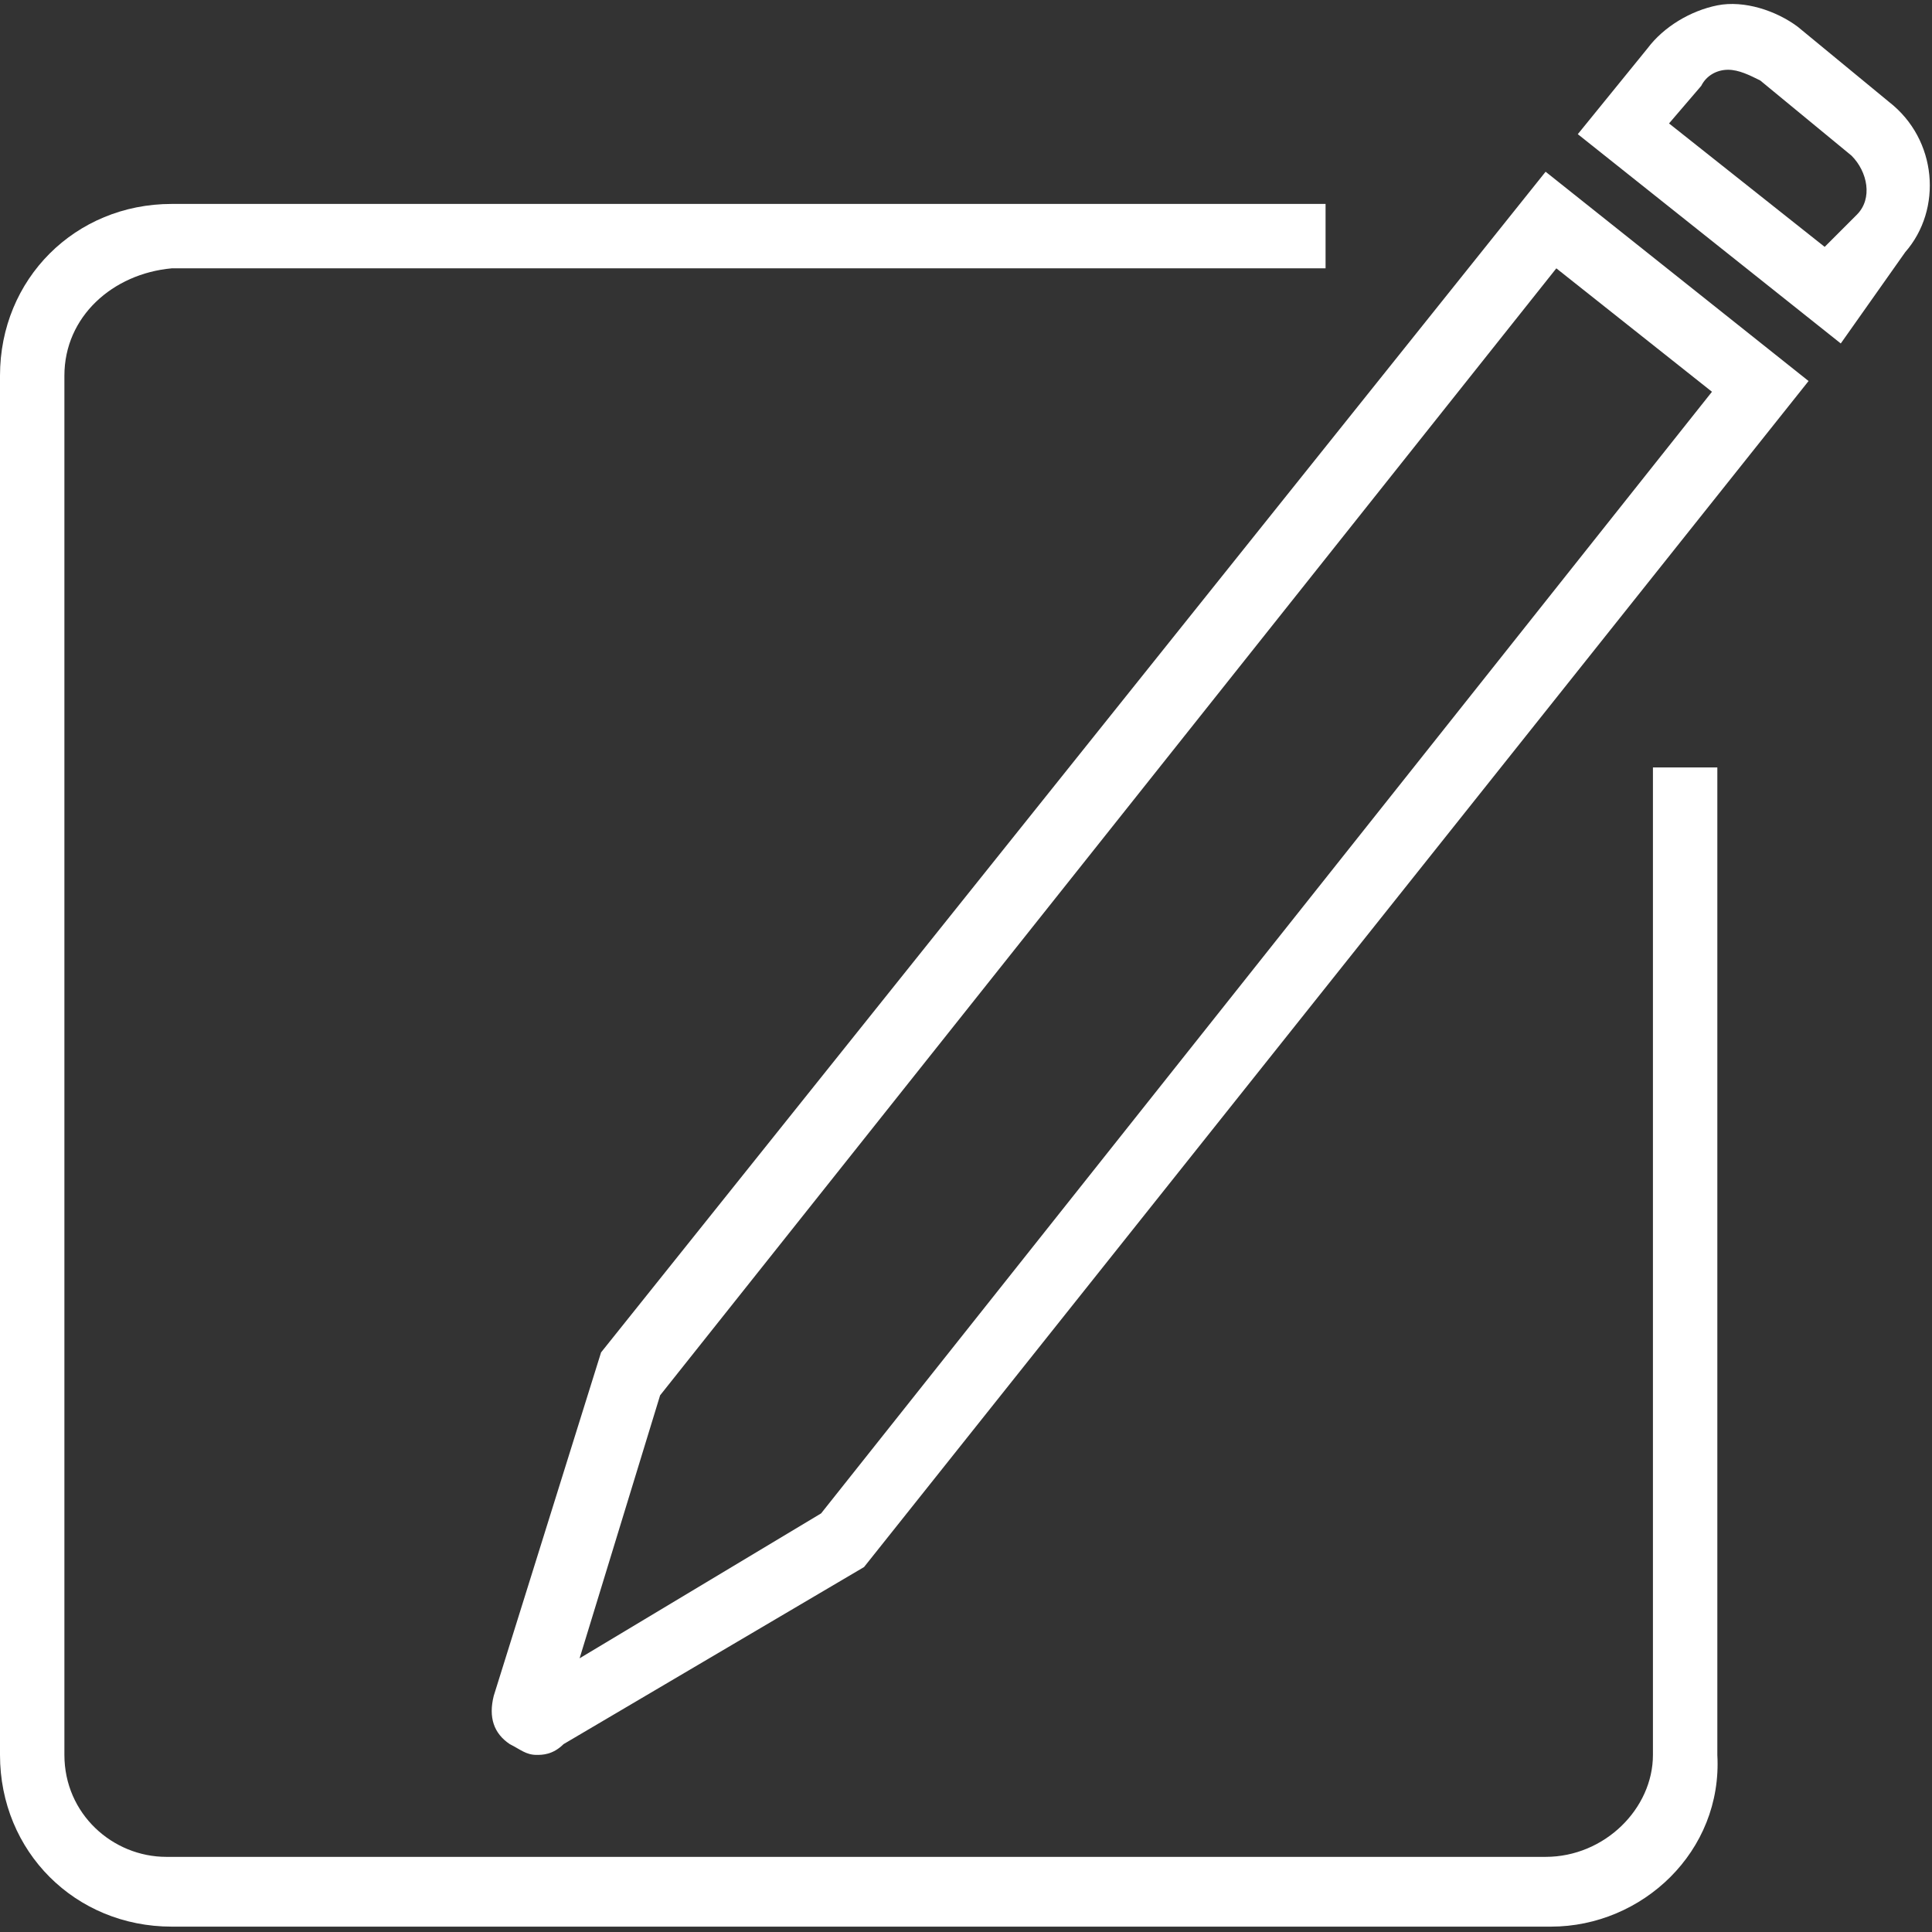 <?xml version="1.0" encoding="utf-8"?>
<!-- Generator: Adobe Illustrator 25.0.0, SVG Export Plug-In . SVG Version: 6.00 Build 0)  -->
<svg version="1.1" id="Layer_1" xmlns="http://www.w3.org/2000/svg" xmlns:xlink="http://www.w3.org/1999/xlink" x="0px" y="0px"
	 viewBox="0 0 36 36" style="enable-background:new 0 0 36 36;" xml:space="preserve">
<rect x="0" y="0" width="36" height="36" fill="#333333" stroke="none"/>
<style type="text/css">
	.st0{fill:#FFFFFF;}
</style>
<g>
	<g>
		<g>
			<path class="st0" d="M28.9,35.9H3.2c-1.8,0-3.2-1.4-3.2-3.2V7c0-1.8,1.4-3.2,3.2-3.2h21.5v1.2H3.2C2.1,5.1,1.2,5.9,1.2,7v25.7
				c0,1.1,0.9,1.9,1.9,1.9h25.7c1.1,0,2-0.9,2-1.9V14.3h1.2v18.4C32.1,34.5,30.6,35.9,28.9,35.9z"/>
		</g>
	</g>
	<g>
		<path class="st0" d="M34.3,6.4l-4.9-3.9l1.3-1.6C31,0.5,31.5,0.2,32,0.1c0.5-0.1,1.1,0.1,1.5,0.4l1.7,1.4c0.9,0.7,1,2,0.3,2.8
			L34.3,6.4z M31.1,2.3l2.9,2.3L34.6,4c0.3-0.3,0.2-0.8-0.1-1.1l-1.7-1.4c-0.2-0.1-0.4-0.2-0.6-0.2c-0.2,0-0.4,0.1-0.5,0.3L31.1,2.3
			z"/>
	</g>
	<g>
		<path class="st0" d="M10,32.7c-0.2,0-0.3-0.1-0.5-0.2c-0.3-0.2-0.4-0.5-0.3-0.9l2-6.4L28.8,3.2l4.9,3.9L16.1,29.2l-5.6,3.3
			C10.3,32.7,10.1,32.7,10,32.7z M12.3,26l-1.5,4.9l4.5-2.7L31.9,7.3L29,5L12.3,26z"/>
	</g>
</g>
</svg>
